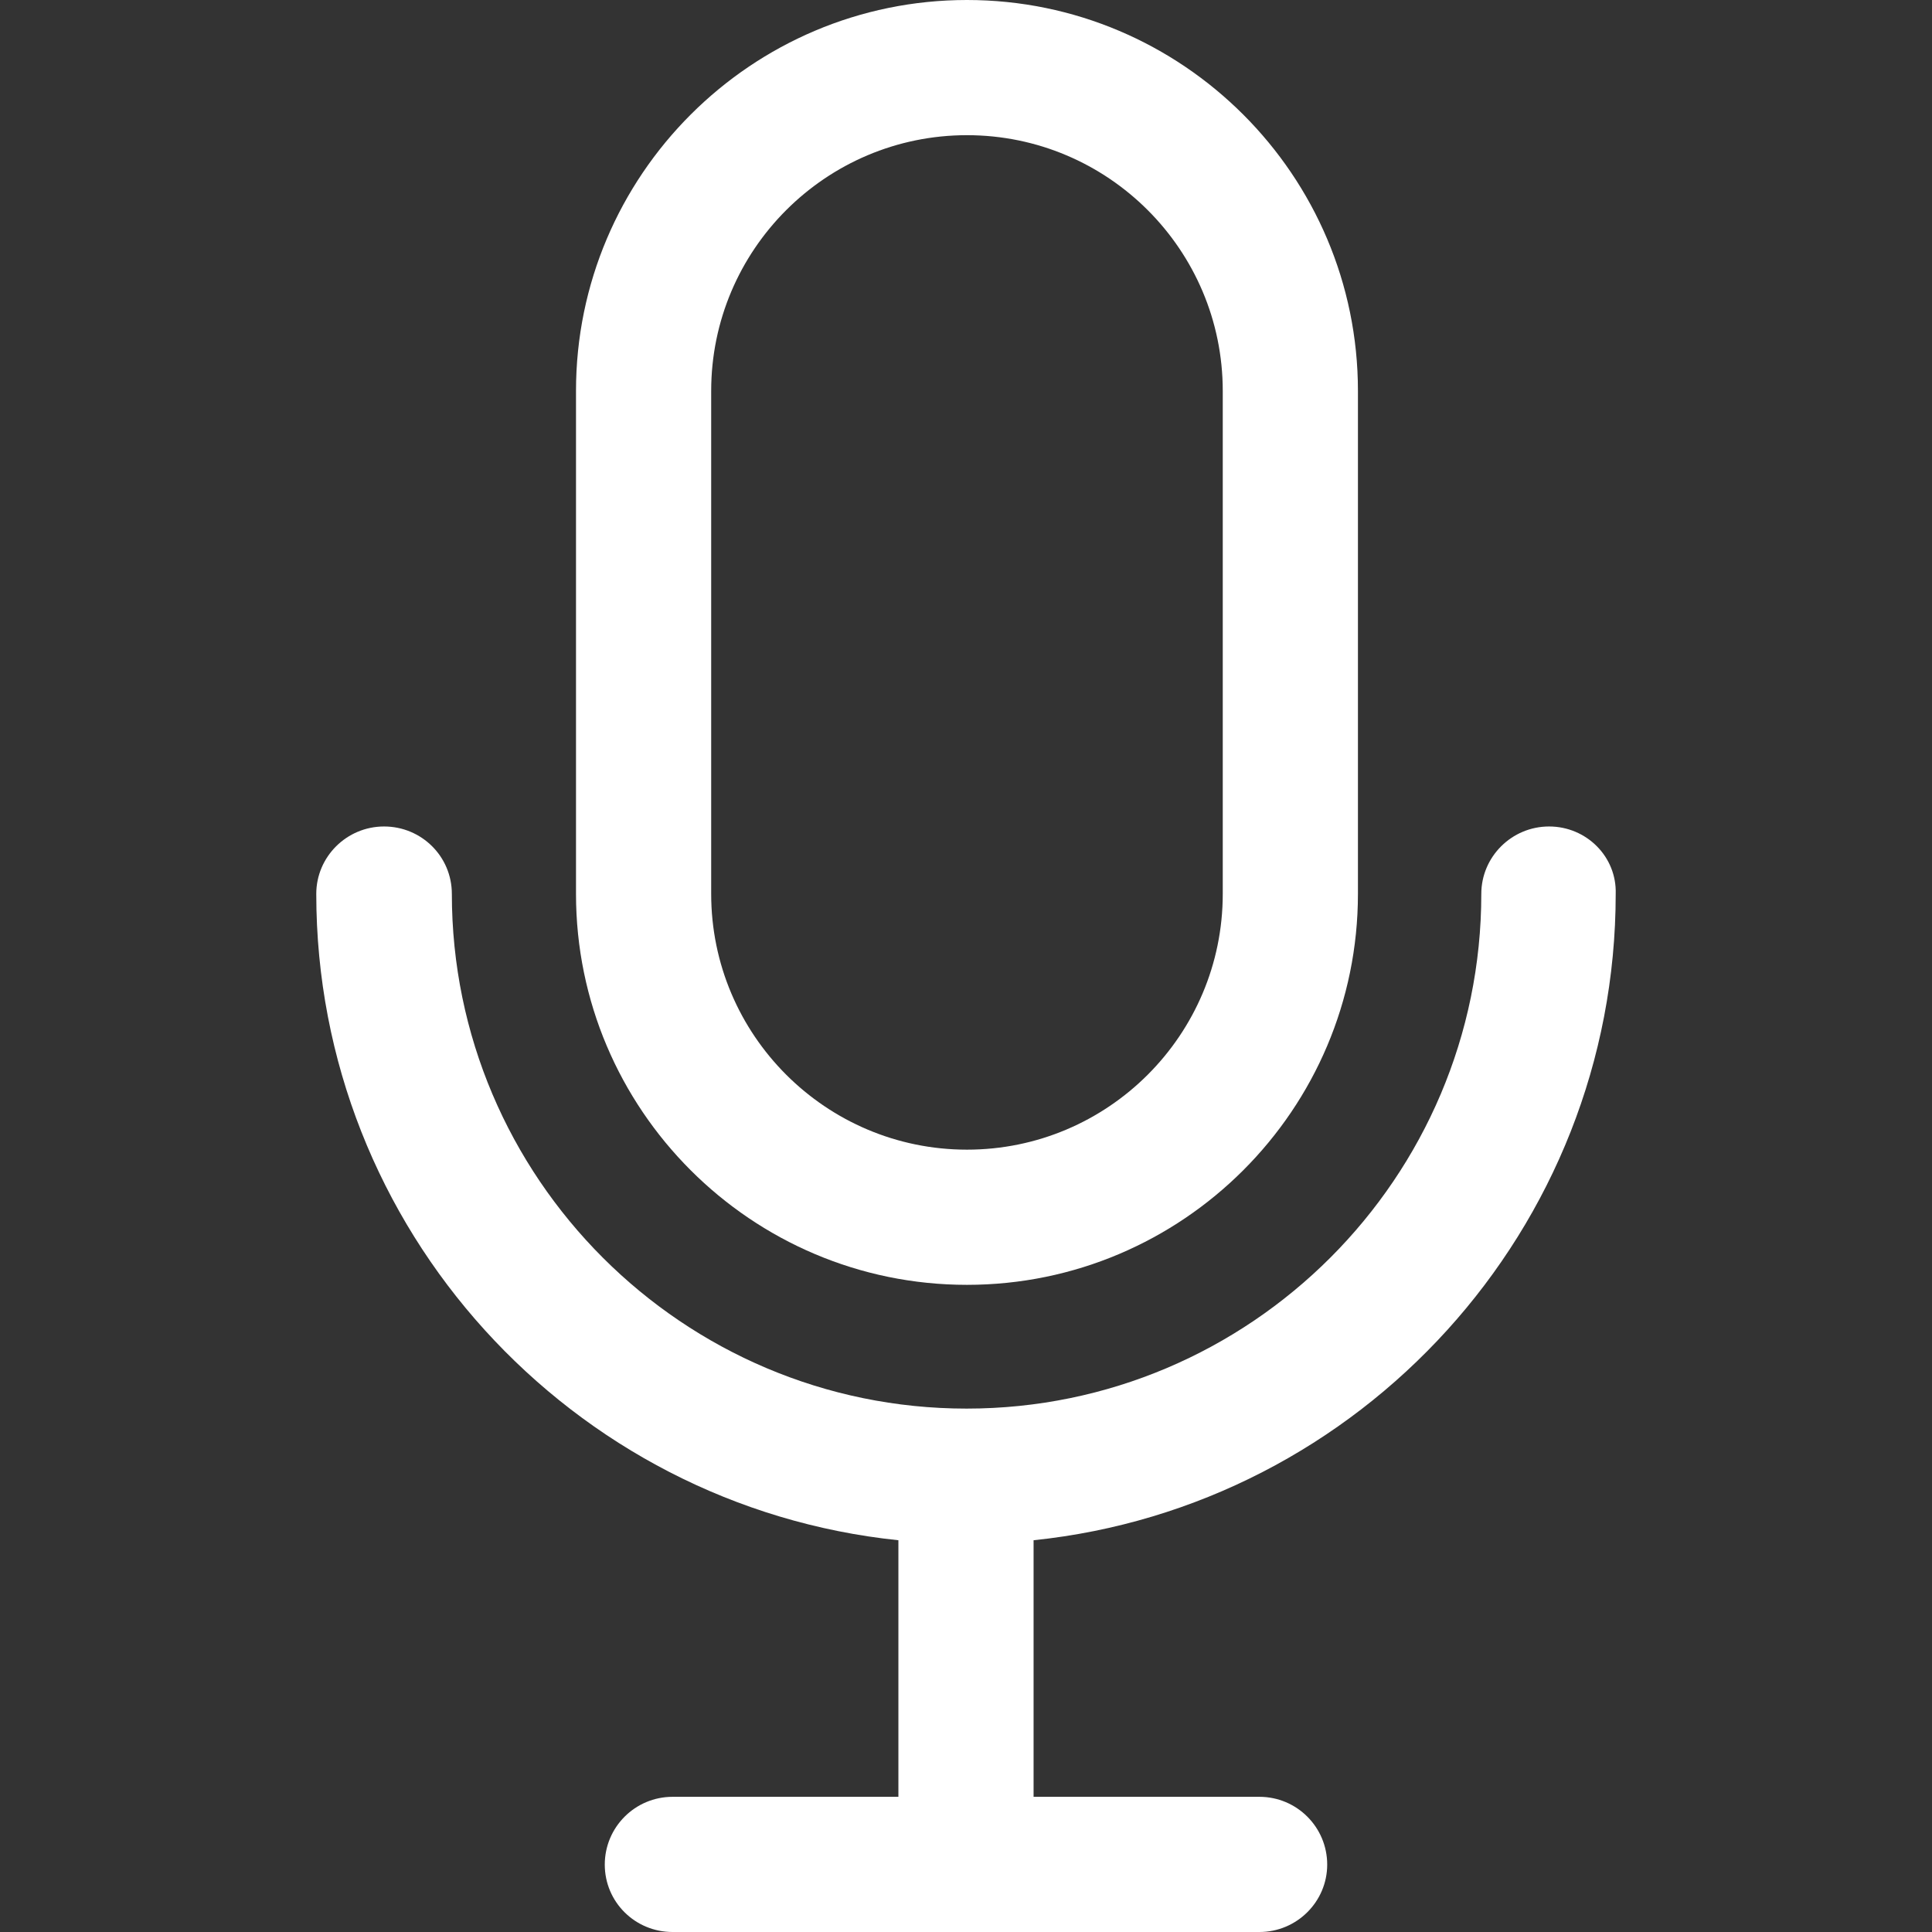 <?xml version="1.0" encoding="iso-8859-1"?>
<!-- Uploaded to: SVG Repo, www.svgrepo.com, Generator: SVG Repo Mixer Tools -->
<svg fill="#FFFFFF" height="18px" width="18px" version="1.1" id="Capa_1" xmlns="http://www.w3.org/2000/svg" xmlns:xlink="http://www.w3.org/1999/xlink" 
	 viewBox="0 0 490.2 490.2" xml:space="preserve">
<rect x="0" y="0" width="490.2" height="490.2" fill="#333333" stroke="none"/>
<g>
	<g>
		<g>
			<path d="M146.146,99.2v127.6c0,54.7,44.5,99.2,99.2,99.2s99.2-44.5,99.2-99.2V99.2c0-54.7-44.5-99.2-99.2-99.2
				S146.146,44.5,146.146,99.2z M310.246,99.2v127.6c0,35.8-29.1,64.9-64.9,64.9s-64.9-29.1-64.9-64.9V99.2
				c0-35.8,29.1-64.9,64.9-64.9S310.246,63.4,310.246,99.2z"/>
			<path d="M393.046,209.7c-9.5,0-17.2,7.7-17.2,17.1c0,72-58.6,130.6-130.6,130.6s-130.6-58.6-130.6-130.6
				c0-9.5-7.7-17.1-17.2-17.1s-17.2,7.7-17.2,17.1c0,85.1,64.8,155.4,147.7,164v65.1h-57.3c-9.5,0-17.2,7.7-17.2,17.2
				s7.7,17.1,17.2,17.1h148.9c9.5,0,17.2-7.7,17.2-17.1c0-9.5-7.7-17.2-17.2-17.2h-57.3v-65.1c82.9-8.6,147.7-78.9,147.7-164
				C410.246,217.4,402.546,209.7,393.046,209.7z"/>
		</g>
	</g>
	<g>
	</g>
	<g>
	</g>
	<g>
	</g>
	<g>
	</g>
	<g>
	</g>
	<g>
	</g>
	<g>
	</g>
	<g>
	</g>
	<g>
	</g>
	<g>
	</g>
	<g>
	</g>
	<g>
	</g>
	<g>
	</g>
	<g>
	</g>
	<g>
	</g>
</g>
</svg>